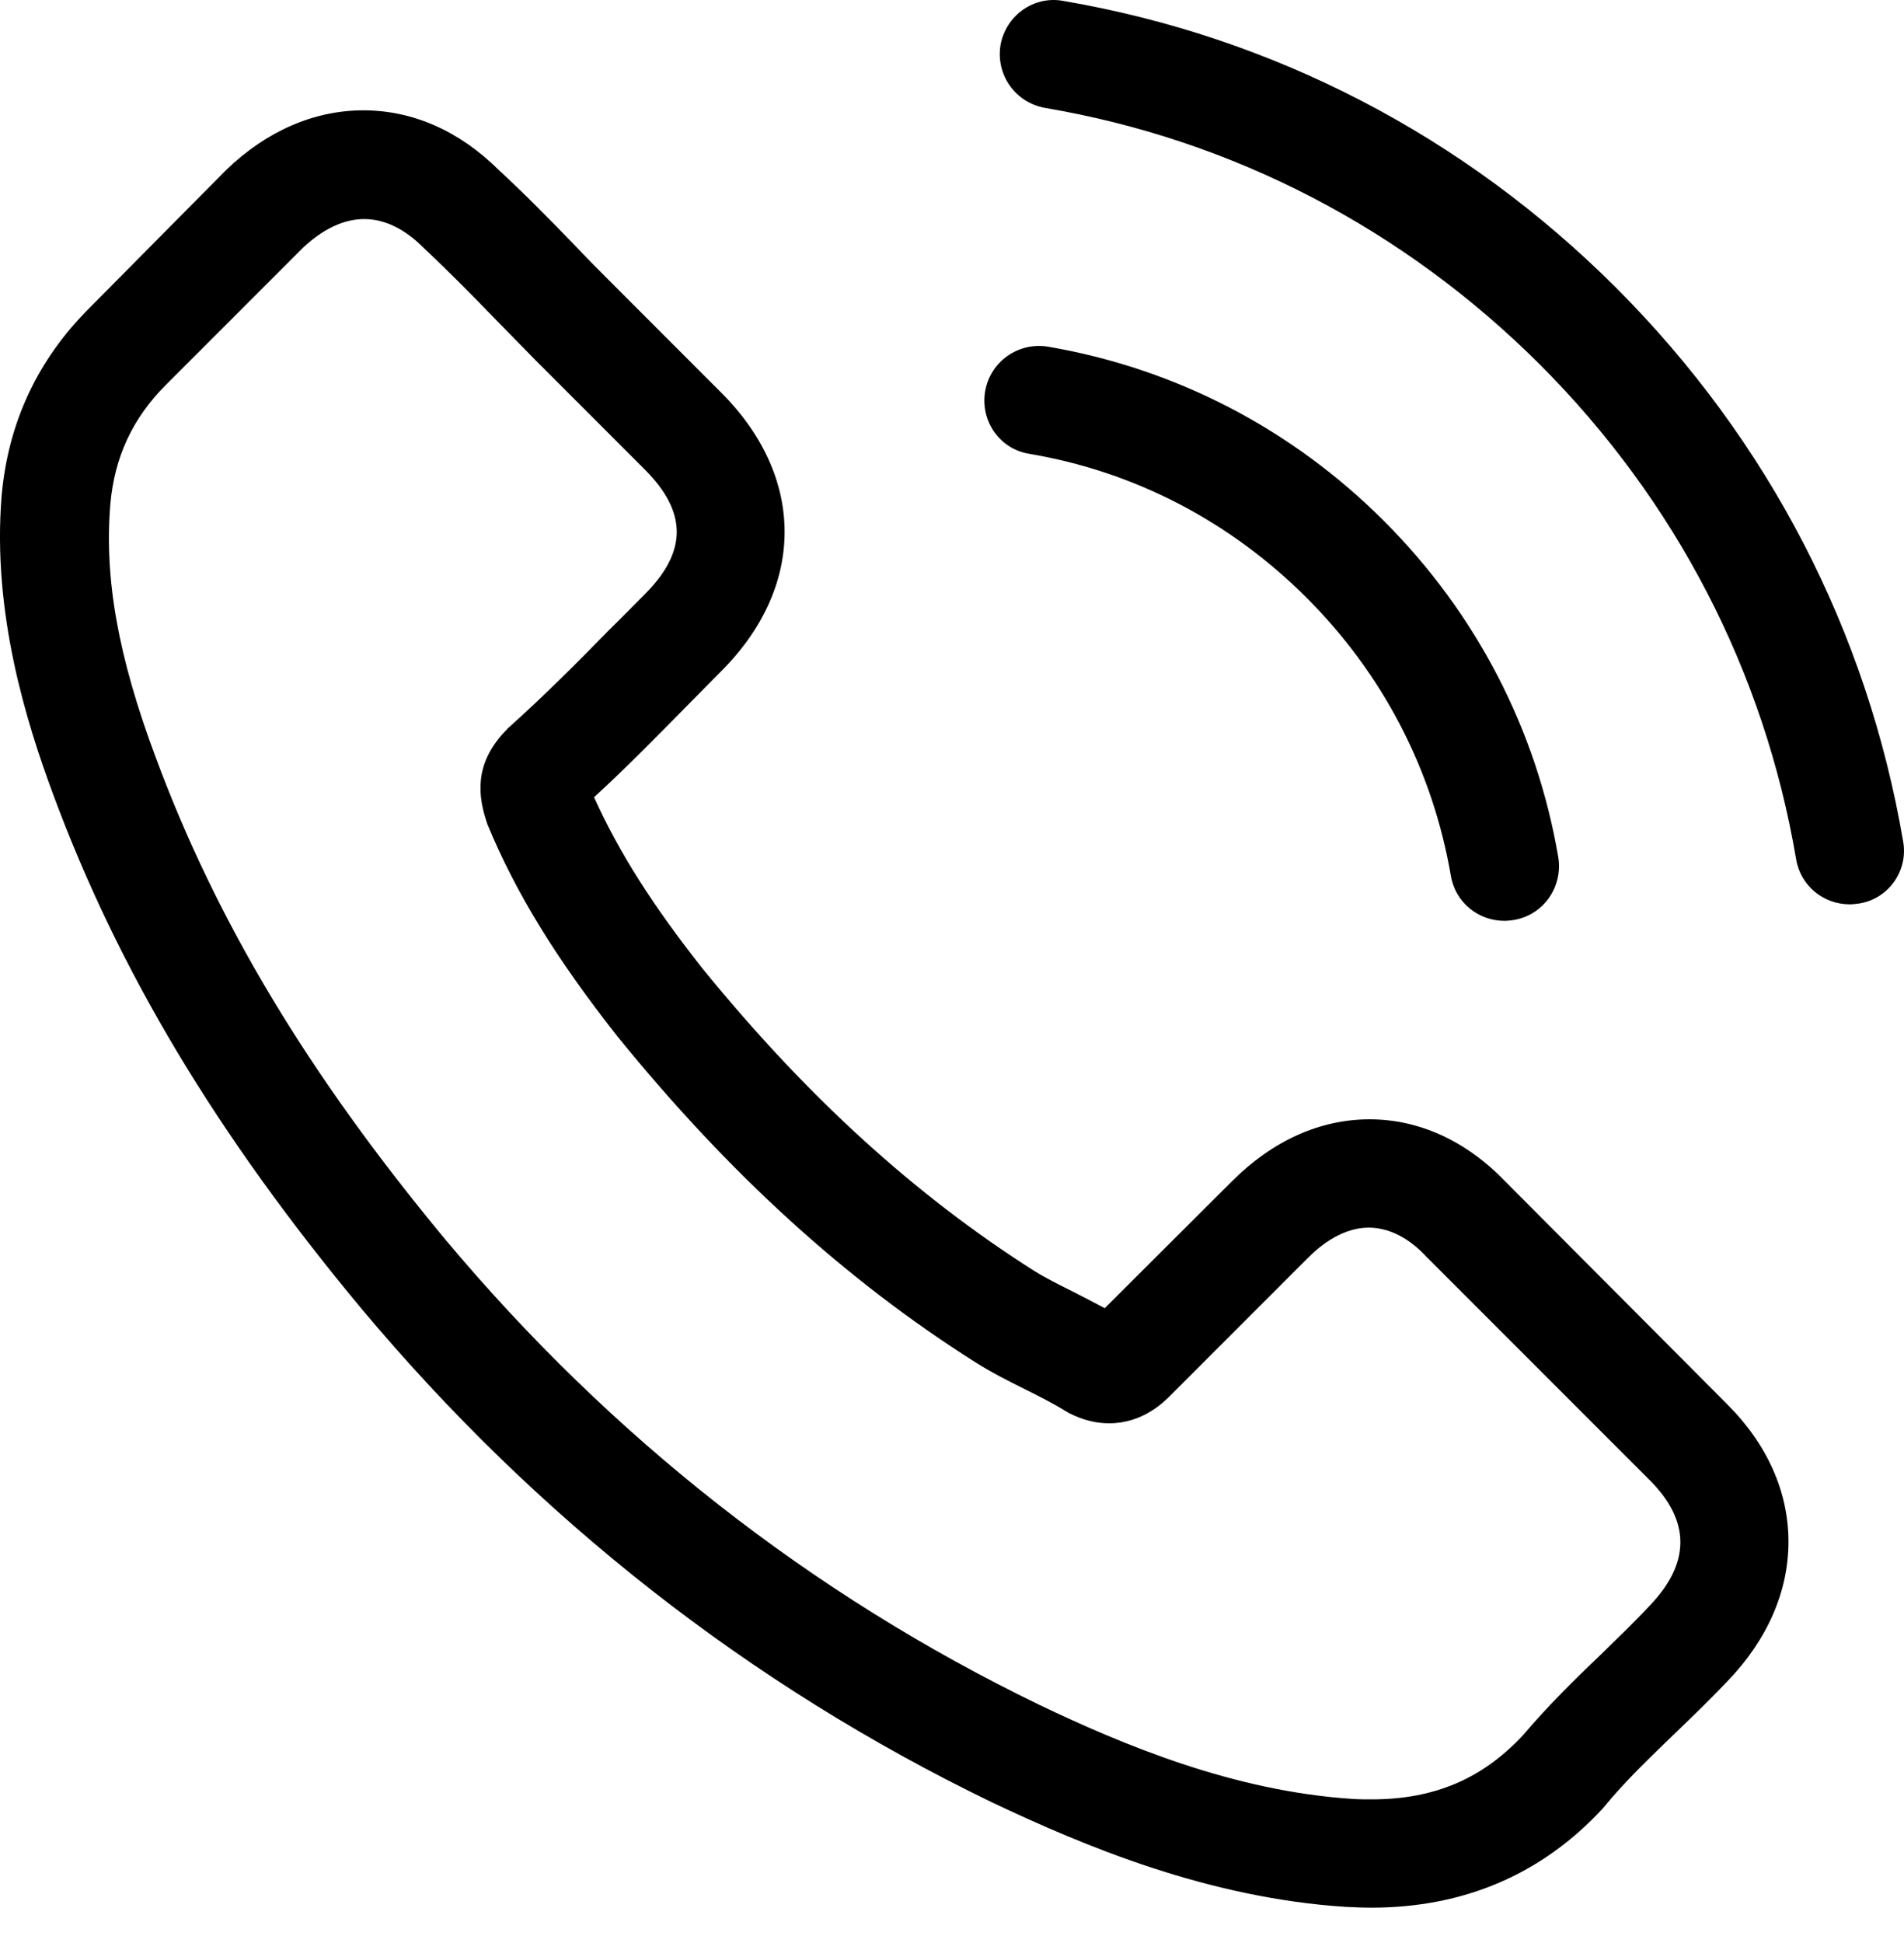 <svg width="50" height="51" viewBox="0 0 50 51" fill="none" xmlns="http://www.w3.org/2000/svg">
<path d="M39.537 31.018C38.512 29.951 37.275 29.38 35.965 29.38C34.665 29.38 33.418 29.94 32.35 31.008L29.011 34.337C28.736 34.189 28.461 34.051 28.197 33.914C27.817 33.724 27.457 33.544 27.151 33.354C24.023 31.367 21.18 28.778 18.453 25.428C17.132 23.758 16.244 22.352 15.6 20.926C16.466 20.133 17.27 19.309 18.052 18.516C18.348 18.22 18.643 17.914 18.939 17.618C21.159 15.399 21.159 12.524 18.939 10.305L16.054 7.419C15.727 7.092 15.389 6.754 15.072 6.416C14.437 5.76 13.772 5.084 13.085 4.45C12.059 3.435 10.834 2.896 9.544 2.896C8.255 2.896 7.008 3.435 5.951 4.45L5.93 4.471L2.337 8.096C0.984 9.449 0.213 11.097 0.043 13.01C-0.21 16.096 0.699 18.971 1.396 20.852C3.108 25.47 5.666 29.75 9.481 34.337C14.11 39.864 19.679 44.228 26.041 47.304C28.472 48.456 31.716 49.819 35.341 50.052C35.563 50.062 35.796 50.073 36.007 50.073C38.448 50.073 40.499 49.196 42.105 47.452C42.115 47.431 42.137 47.42 42.147 47.399C42.697 46.733 43.331 46.131 43.997 45.486C44.451 45.053 44.916 44.598 45.37 44.123C46.417 43.034 46.966 41.766 46.966 40.466C46.966 39.156 46.406 37.898 45.339 36.841L39.537 31.018ZM43.32 42.147C43.31 42.157 43.31 42.147 43.32 42.147C42.908 42.59 42.485 42.992 42.031 43.436C41.344 44.091 40.647 44.778 39.991 45.55C38.924 46.691 37.666 47.23 36.018 47.23C35.859 47.23 35.69 47.23 35.532 47.219C32.393 47.019 29.476 45.793 27.288 44.746C21.307 41.851 16.054 37.74 11.69 32.529C8.086 28.186 5.676 24.17 4.081 19.858C3.098 17.227 2.738 15.177 2.897 13.243C3.003 12.006 3.478 10.981 4.355 10.104L7.959 6.5C8.477 6.014 9.026 5.75 9.565 5.75C10.231 5.75 10.77 6.151 11.108 6.489L11.14 6.521C11.785 7.124 12.398 7.747 13.042 8.413C13.37 8.751 13.708 9.089 14.046 9.438L16.931 12.323C18.052 13.443 18.052 14.479 16.931 15.599C16.625 15.906 16.329 16.212 16.023 16.508C15.135 17.417 14.289 18.262 13.37 19.087C13.349 19.108 13.328 19.119 13.317 19.14C12.408 20.049 12.577 20.936 12.768 21.539L12.799 21.634C13.55 23.451 14.607 25.163 16.213 27.203L16.223 27.214C19.14 30.807 22.216 33.608 25.608 35.753C26.041 36.028 26.485 36.25 26.908 36.461C27.288 36.651 27.648 36.831 27.954 37.021C27.996 37.042 28.039 37.074 28.081 37.095C28.44 37.275 28.778 37.359 29.127 37.359C30.004 37.359 30.554 36.81 30.734 36.63L34.348 33.016C34.707 32.656 35.278 32.223 35.944 32.223C36.599 32.223 37.138 32.635 37.465 32.995L37.487 33.016L43.31 38.839C44.398 39.917 44.398 41.026 43.32 42.147ZM27.024 11.911C29.793 12.376 32.308 13.686 34.316 15.694C36.324 17.702 37.624 20.218 38.1 22.986C38.216 23.684 38.818 24.17 39.505 24.17C39.59 24.17 39.664 24.16 39.748 24.149C40.53 24.022 41.048 23.282 40.921 22.5C40.351 19.15 38.765 16.096 36.345 13.676C33.925 11.256 30.871 9.671 27.521 9.1C26.739 8.973 26.01 9.491 25.872 10.262C25.735 11.034 26.242 11.784 27.024 11.911ZM49.978 22.088C49.038 16.572 46.438 11.552 42.443 7.557C38.448 3.562 33.428 0.962 27.912 0.022C27.14 -0.116 26.411 0.413 26.274 1.184C26.147 1.966 26.665 2.696 27.447 2.833C32.372 3.668 36.863 6.003 40.435 9.565C44.007 13.137 46.332 17.628 47.167 22.553C47.283 23.251 47.886 23.737 48.573 23.737C48.657 23.737 48.731 23.726 48.816 23.716C49.587 23.599 50.116 22.86 49.978 22.088Z" fill="black"/>
</svg>
